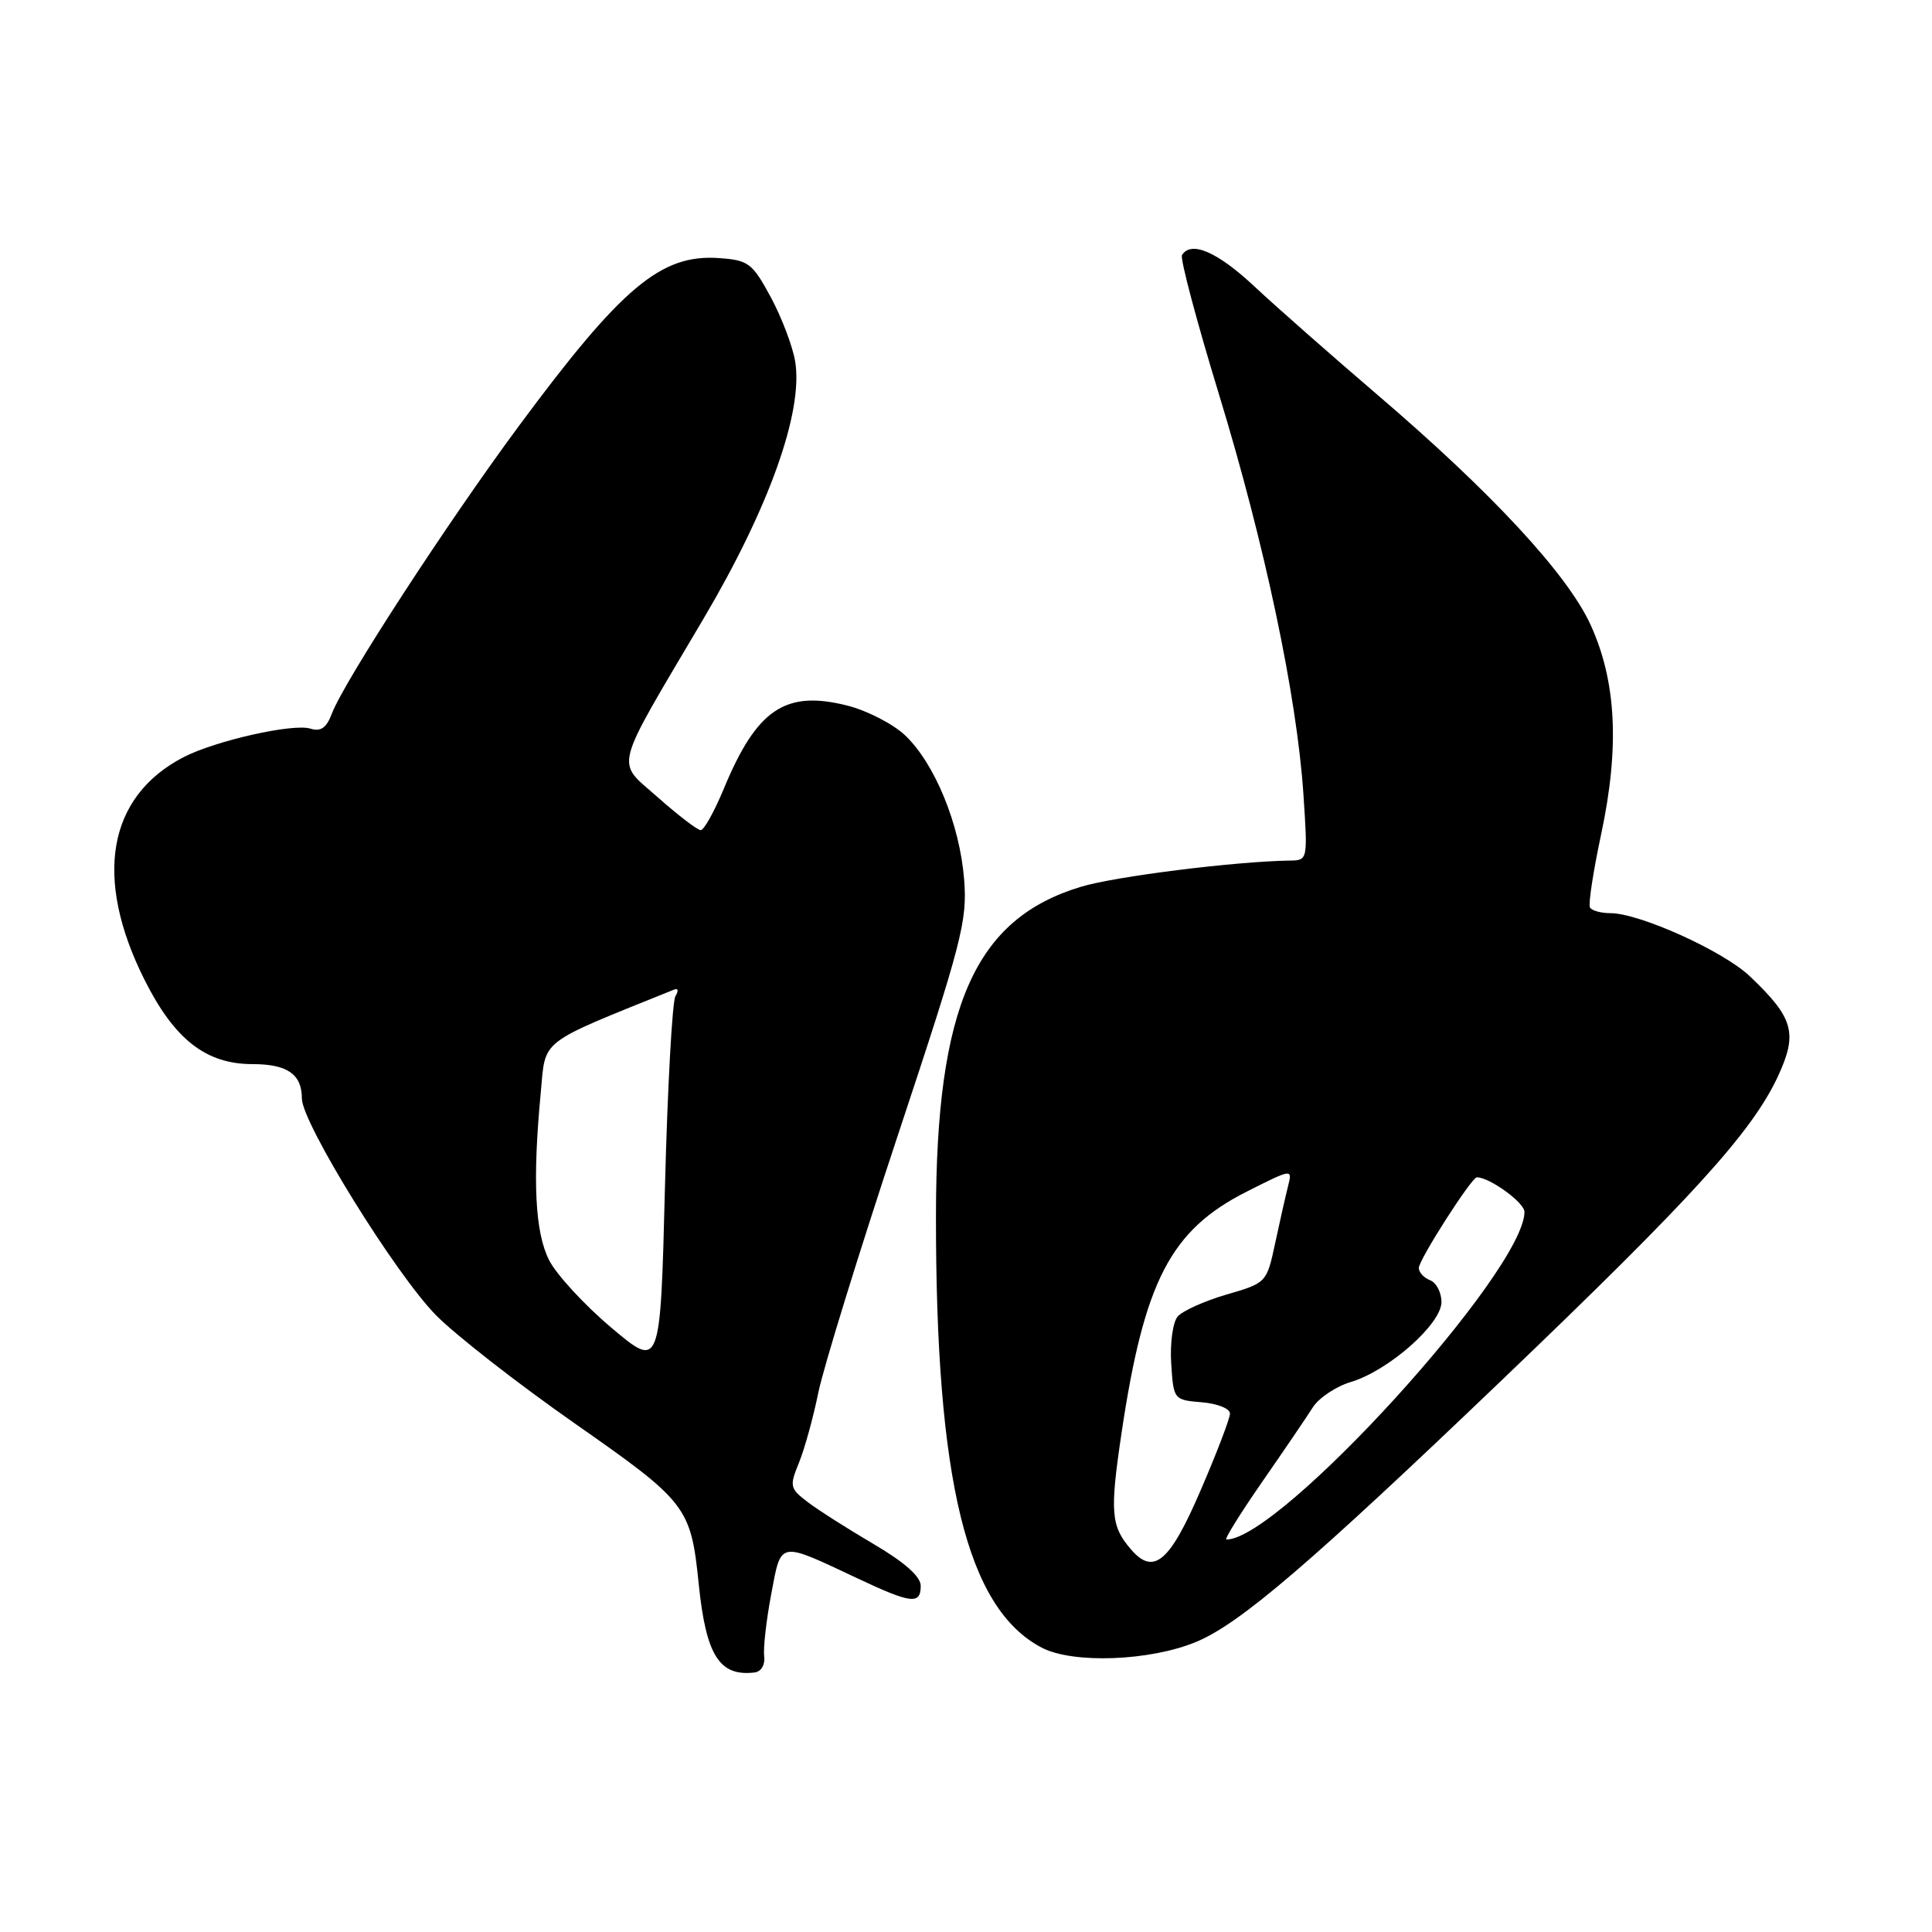 <?xml version="1.0" encoding="UTF-8" standalone="no"?>
<!DOCTYPE svg PUBLIC "-//W3C//DTD SVG 1.1//EN" "http://www.w3.org/Graphics/SVG/1.1/DTD/svg11.dtd" >
<svg xmlns="http://www.w3.org/2000/svg" xmlns:xlink="http://www.w3.org/1999/xlink" version="1.1" viewBox="0 0 256 256">
 <g >
 <path fill="currentColor"
d=" M 101.26 219.46 C 101.12 218.38 101.54 214.68 102.19 211.24 C 103.54 204.10 103.07 204.18 113.60 209.13 C 120.75 212.50 122.00 212.65 122.00 210.13 C 122.00 208.90 119.88 207.02 115.75 204.59 C 112.31 202.57 108.38 200.07 107.01 199.02 C 104.66 197.23 104.59 196.93 105.87 193.81 C 106.61 191.99 107.77 187.80 108.44 184.49 C 109.12 181.19 113.84 165.89 118.95 150.49 C 127.50 124.71 128.19 122.03 127.75 116.50 C 127.17 109.25 123.89 101.23 119.97 97.47 C 118.39 95.96 114.93 94.17 112.30 93.50 C 104.07 91.41 100.28 93.95 95.90 104.53 C 94.65 107.54 93.28 110.00 92.85 110.00 C 92.42 110.00 89.85 108.03 87.14 105.63 C 81.55 100.66 81.06 102.57 93.22 81.98 C 101.91 67.27 106.44 54.58 105.37 47.92 C 105.05 45.94 103.60 42.11 102.15 39.41 C 99.69 34.86 99.19 34.48 95.31 34.20 C 87.60 33.64 82.41 37.99 68.72 56.49 C 59.23 69.31 45.61 90.27 43.98 94.54 C 43.26 96.45 42.51 96.98 41.14 96.55 C 38.87 95.82 28.57 98.14 24.34 100.32 C 14.25 105.54 12.36 116.32 19.17 129.87 C 23.13 137.75 27.30 141.00 33.45 141.00 C 38.08 141.00 40.00 142.34 40.00 145.56 C 40.00 148.78 52.39 168.80 57.77 174.27 C 60.35 176.89 68.63 183.35 76.17 188.62 C 91.06 199.03 91.54 199.65 92.59 209.94 C 93.56 219.38 95.33 222.17 100.00 221.61 C 100.86 221.50 101.40 220.59 101.26 219.46 Z  M 158.52 217.55 C 164.31 215.14 173.62 207.16 198.88 182.99 C 224.28 158.68 232.16 150.00 235.60 142.59 C 238.24 136.89 237.66 134.86 231.84 129.34 C 228.33 126.01 217.24 121.00 213.39 121.00 C 212.14 121.00 210.92 120.66 210.68 120.25 C 210.44 119.84 211.11 115.45 212.17 110.50 C 214.62 98.98 214.18 90.26 210.75 82.77 C 207.68 76.07 197.66 65.26 182.50 52.30 C 176.45 47.12 169.12 40.67 166.21 37.95 C 161.31 33.36 157.82 31.86 156.62 33.80 C 156.35 34.24 158.55 42.53 161.51 52.22 C 167.58 72.07 171.85 92.27 172.71 105.25 C 173.29 113.97 173.29 114.00 170.90 114.03 C 163.68 114.14 147.80 116.12 143.24 117.50 C 129.17 121.74 124.05 133.33 124.02 161.00 C 123.98 196.23 128.11 213.13 138.03 218.32 C 142.17 220.49 152.42 220.10 158.52 217.55 Z  M 81.00 175.92 C 77.42 172.90 73.71 168.87 72.75 166.96 C 70.89 163.27 70.55 156.44 71.65 144.81 C 72.33 137.55 71.16 138.46 89.34 131.12 C 89.86 130.91 89.93 131.30 89.50 131.99 C 89.08 132.68 88.45 144.08 88.11 157.33 C 87.50 181.41 87.50 181.41 81.00 175.92 Z  M 149.85 205.29 C 147.20 202.22 147.05 200.38 148.60 189.95 C 151.61 169.74 155.10 163.00 165.19 157.90 C 171.26 154.84 171.26 154.84 170.67 157.19 C 170.34 158.48 169.57 161.89 168.96 164.76 C 167.84 169.97 167.81 170.00 162.50 171.54 C 159.57 172.40 156.65 173.71 156.03 174.47 C 155.40 175.23 155.02 178.02 155.19 180.67 C 155.50 185.47 155.53 185.50 159.25 185.81 C 161.32 185.98 162.99 186.65 162.98 187.31 C 162.97 187.96 161.22 192.55 159.08 197.50 C 154.99 207.01 152.86 208.80 149.85 205.29 Z  M 167.22 196.39 C 170.12 192.21 173.15 187.76 173.95 186.49 C 174.75 185.23 177.02 183.71 179.00 183.12 C 183.99 181.62 191.00 175.44 191.00 172.53 C 191.00 171.26 190.32 169.95 189.50 169.64 C 188.68 169.32 188.00 168.59 188.00 168.02 C 188.00 166.92 194.99 156.00 195.69 156.00 C 197.38 156.00 202.00 159.35 202.00 160.58 C 202.00 168.40 169.62 204.00 162.50 204.00 C 162.19 204.00 164.32 200.58 167.22 196.39 Z "/>
</g>
</svg>